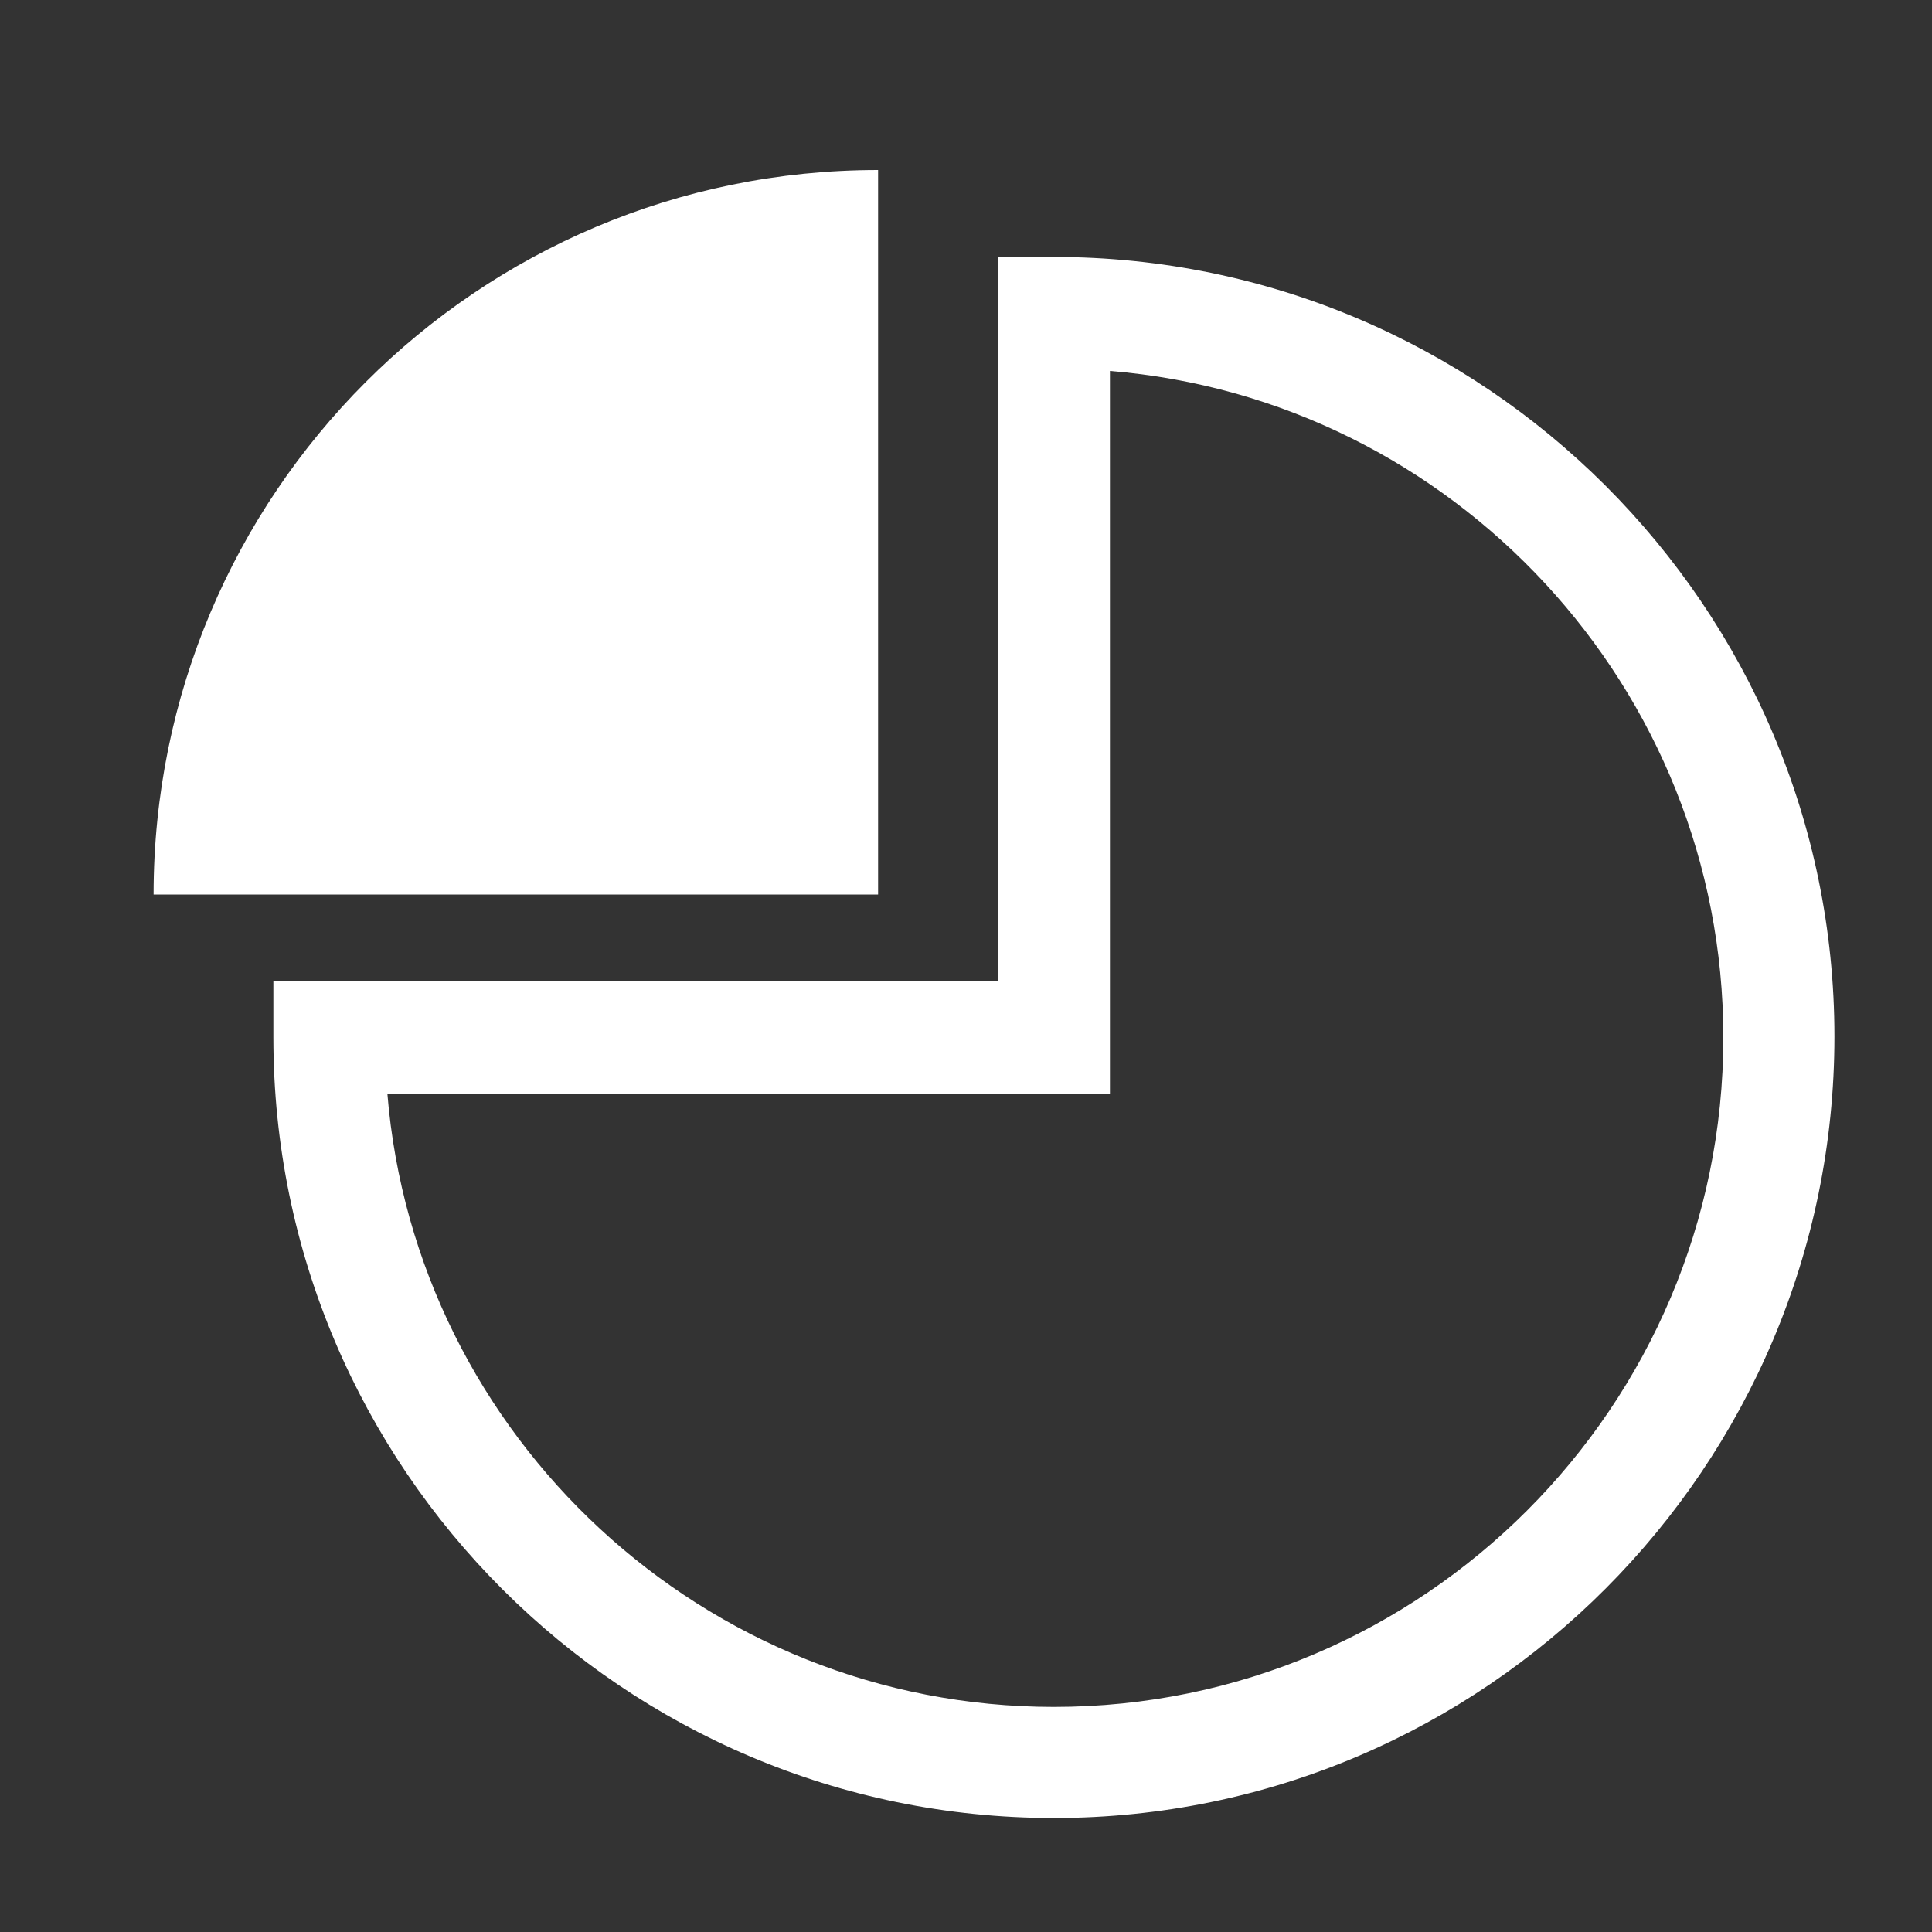 <?xml version="1.0" standalone="no"?><!DOCTYPE svg PUBLIC "-//W3C//DTD SVG 1.1//EN" "http://www.w3.org/Graphics/SVG/1.1/DTD/svg11.dtd"><svg t="1627615258408" class="icon" viewBox="0 0 1024 1024" version="1.1" xmlns="http://www.w3.org/2000/svg" p-id="1797" xmlns:xlink="http://www.w3.org/1999/xlink" width="200" height="200"><rect x="0" y="0" width="1024" height="1024" fill="#333333" stroke="none"/><defs><style type="text/css">@font-face { font-family: feedback-iconfont; src: url("//at.alicdn.com/t/font_1031158_1uhr8ri0pk5.eot?#iefix") format("embedded-opentype"), url("//at.alicdn.com/t/font_1031158_1uhr8ri0pk5.woff2") format("woff2"), url("//at.alicdn.com/t/font_1031158_1uhr8ri0pk5.woff") format("woff"), url("//at.alicdn.com/t/font_1031158_1uhr8ri0pk5.ttf") format("truetype"), url("//at.alicdn.com/t/font_1031158_1uhr8ri0pk5.svg#iconfont") format("svg"); }
</style></defs><path d="M558.592 963.584c-227.84 0-413.696-185.344-413.696-413.696v-29.696h384v-384h29.696c227.84 0 413.696 185.344 413.696 413.184s-185.344 414.208-413.696 414.208z m-353.28-384c14.848 181.76 167.936 325.12 353.28 325.12 195.584 0 354.816-159.232 354.816-354.816 0-185.344-143.36-338.432-325.12-353.28v382.976H205.312z" p-id="1798" fill="#ffffff"></path><path d="M465.408 90.112v384h-384c0-211.968 171.52-384 384-384z" p-id="1799" fill="#ffffff"></path></svg>